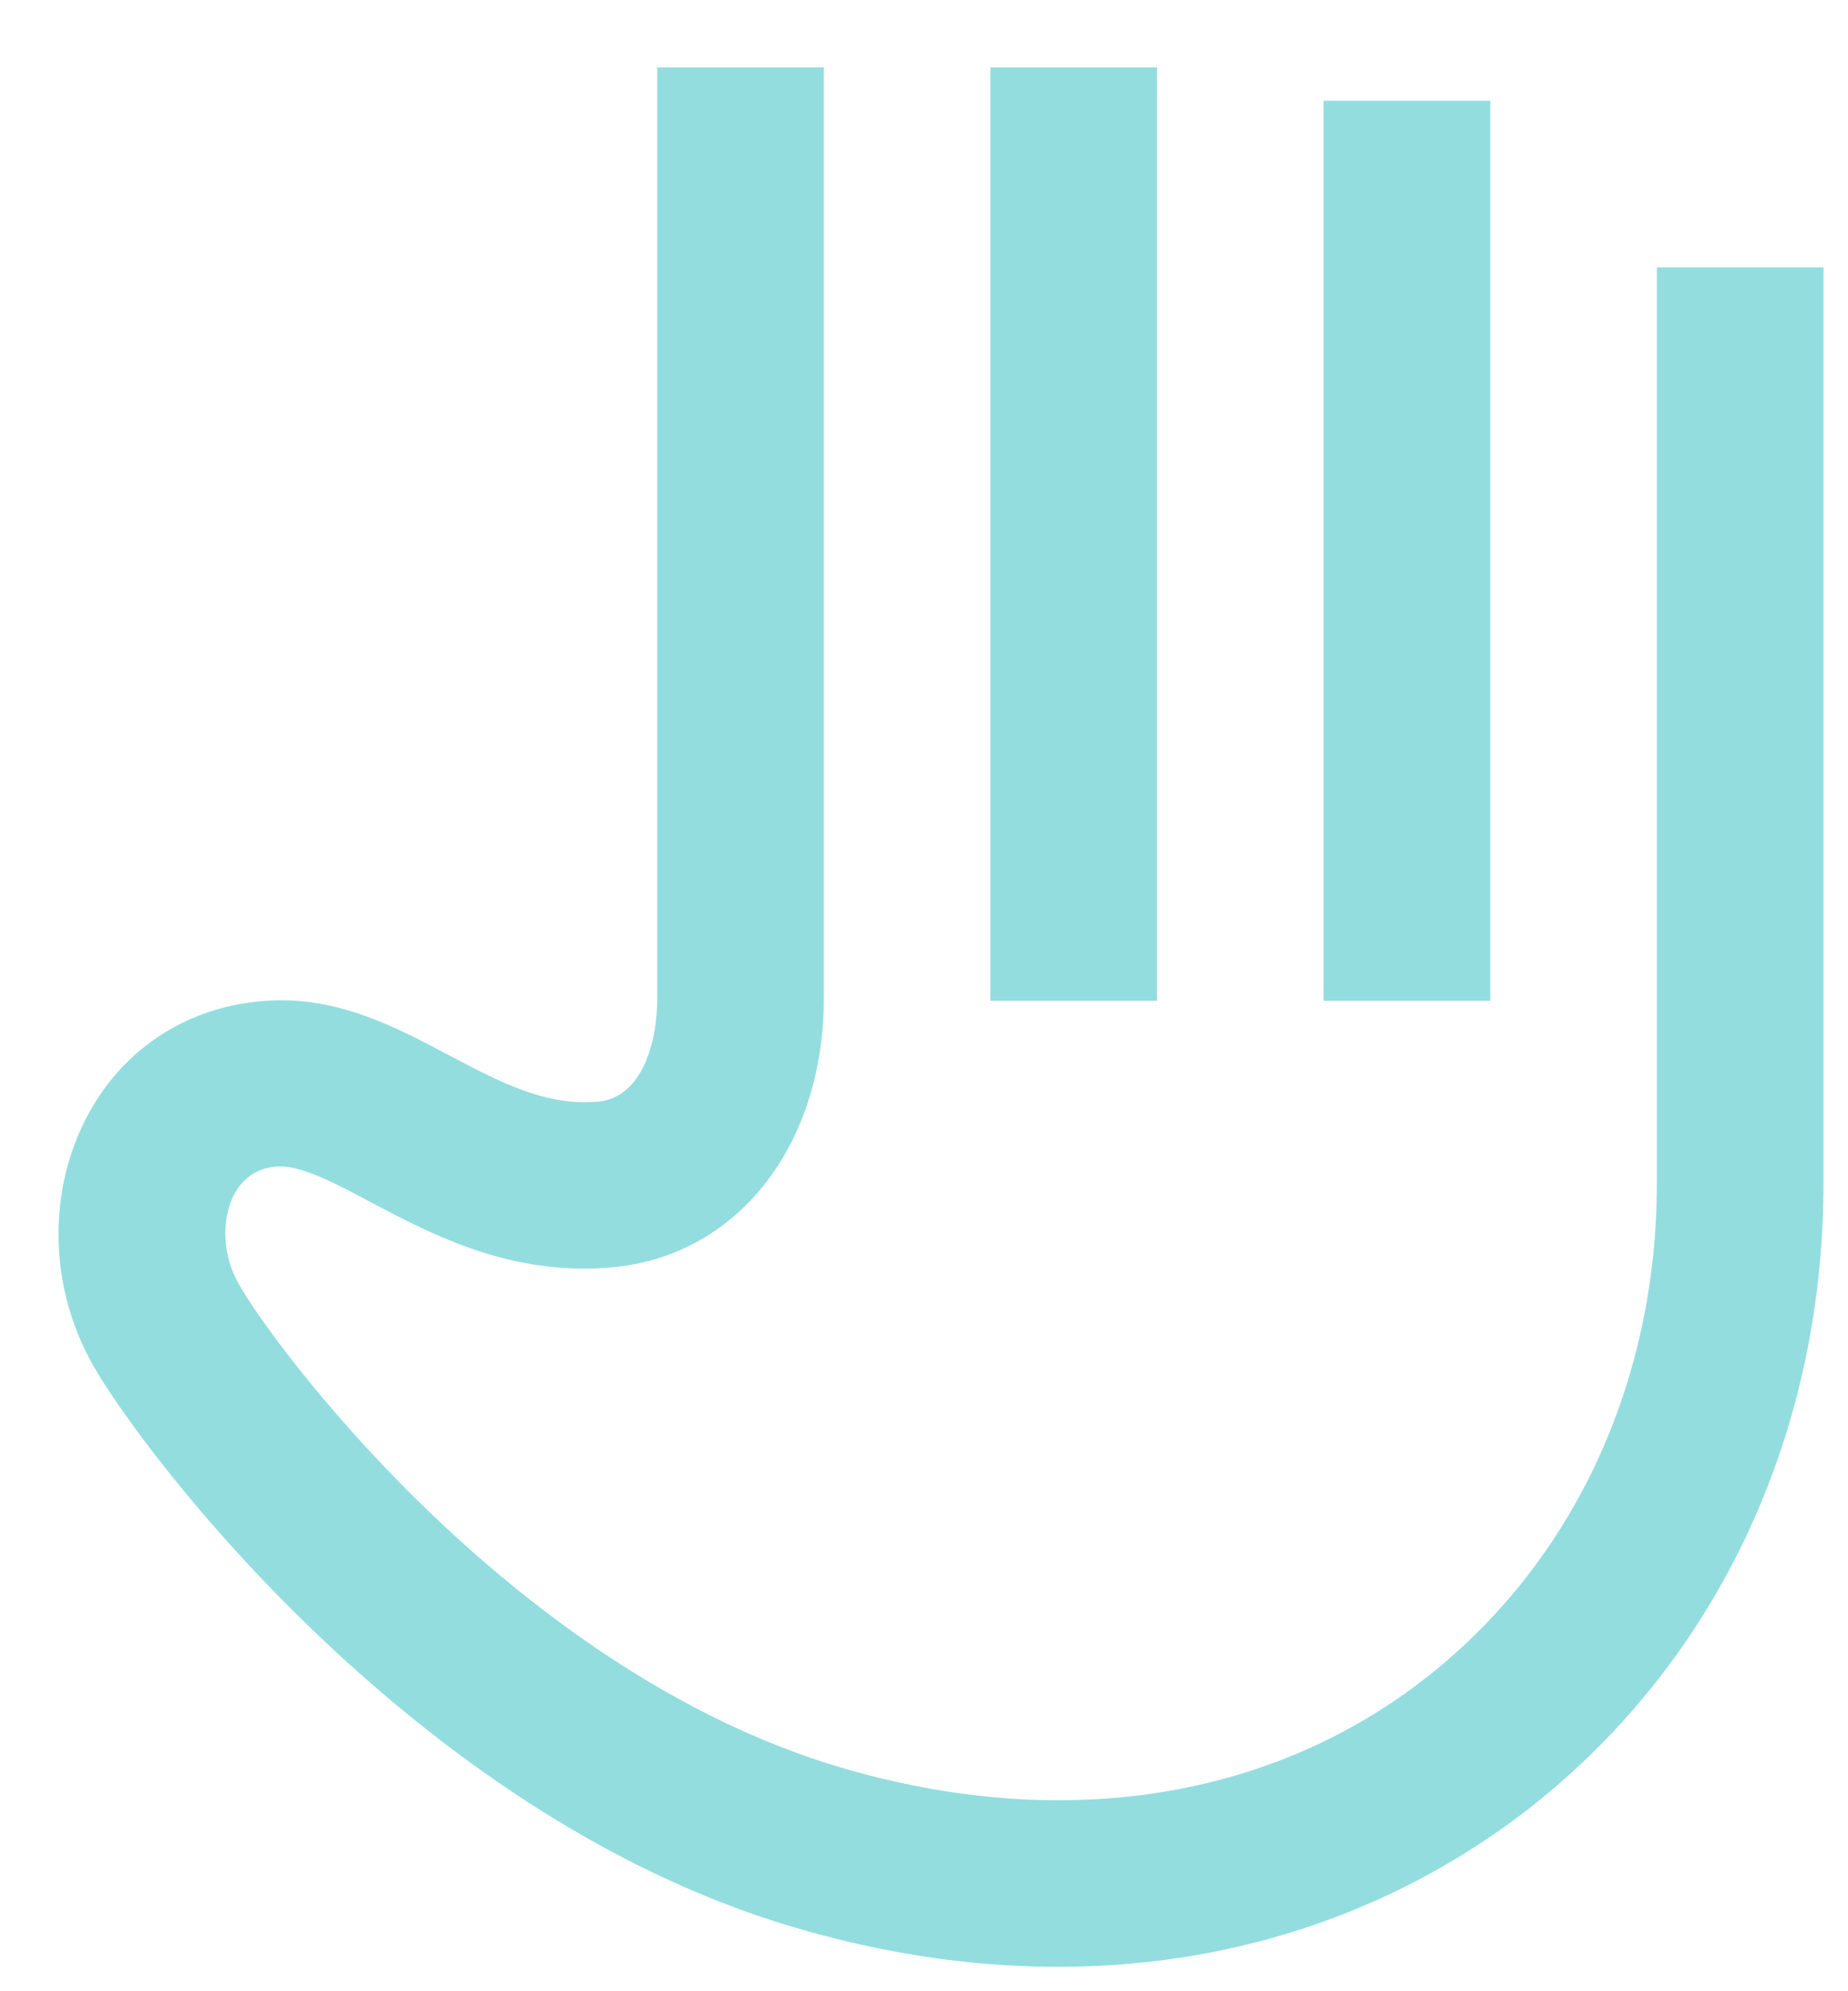 <svg height="28" viewBox="0 0 26 28" width="26" xmlns="http://www.w3.org/2000/svg"><path d="m31.513 26.312h13.081v2.344h-13.081c-2.095 0-3.647-1.23-3.794-3.003-.117-1.406.454-2.49.908-3.354.278-.513.527-.996.513-1.318-.015-.278-.146-.483-.381-.615-.352-.19-.864-.176-1.274.059-.864.483-5.566 3.955-6.855 8.672-.82 2.974-.381 5.801 1.26 7.954 1.611 2.109 4.16 3.325 7.017 3.325h12.876v2.344h-12.876c-3.589 0-6.812-1.538-8.877-4.248-2.08-2.754-2.681-6.313-1.655-10.005 1.494-5.464 6.753-9.404 7.969-10.093 1.113-.63 2.476-.645 3.545-.059.938.513 1.523 1.436 1.582 2.534.059.981-.381 1.802-.776 2.549-.381.718-.703 1.348-.645 2.065.044.63.82.85 1.465.85zm-.044 7.031v-2.344h13.125v2.344zm0 4.688v-2.344h12.656v2.344z" fill="#93dddf" fill-rule="evenodd" transform="matrix(0 -1 1 0 -17.065 45.542)"/></svg>